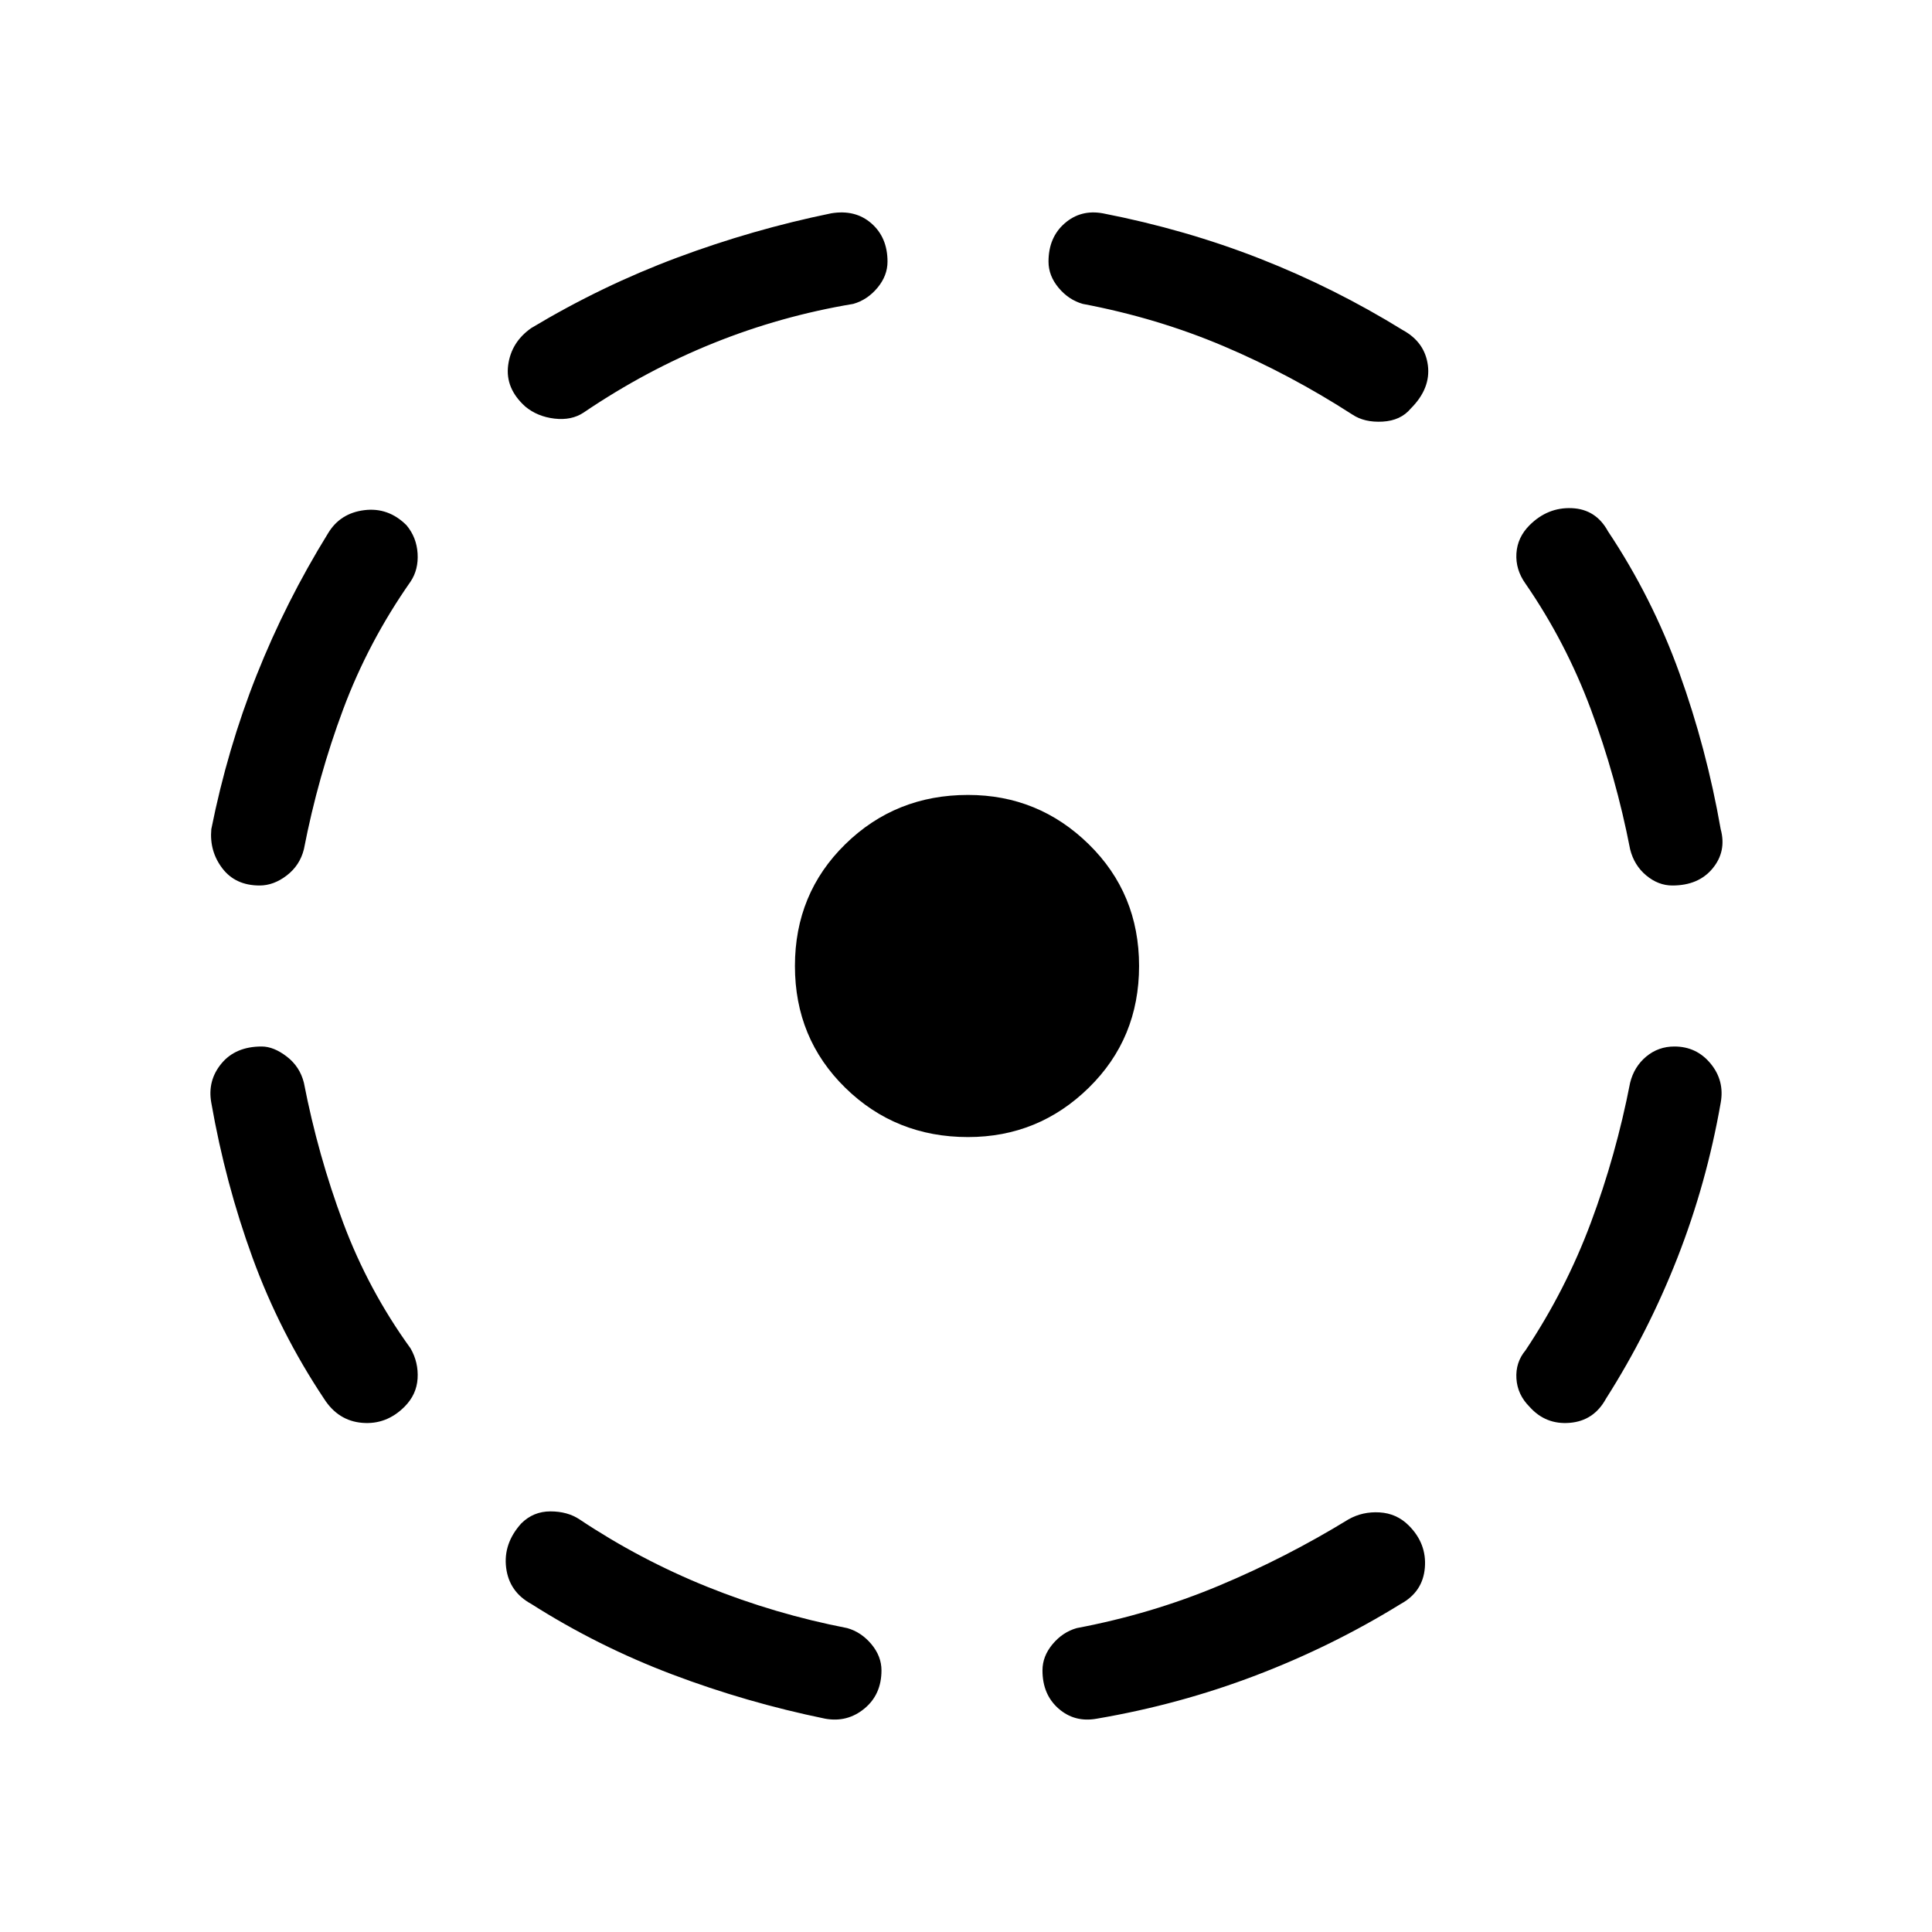 <svg xmlns="http://www.w3.org/2000/svg" height="48" width="48"><path d="M27.25 42.7Q26.7 42.8 26.3 42.45Q25.9 42.1 25.9 41.5Q25.9 41.15 26.15 40.85Q26.4 40.55 26.75 40.45Q28.6 40.1 30.275 39.4Q31.95 38.7 33.5 37.75Q33.85 37.55 34.275 37.575Q34.7 37.6 35 37.9Q35.45 38.35 35.4 38.95Q35.35 39.55 34.8 39.85Q33.1 40.9 31.2 41.625Q29.3 42.35 27.25 42.7ZM38 34.95Q37.7 34.65 37.675 34.25Q37.65 33.85 37.9 33.55Q38.9 32.05 39.525 30.375Q40.15 28.7 40.5 26.9Q40.6 26.5 40.9 26.25Q41.2 26 41.6 26Q42.15 26 42.5 26.425Q42.85 26.85 42.75 27.4Q42.4 29.4 41.675 31.25Q40.95 33.1 39.9 34.75Q39.6 35.3 39 35.35Q38.4 35.4 38 34.95ZM41.55 22Q41.2 22 40.9 21.75Q40.6 21.5 40.5 21.1Q40.15 19.3 39.525 17.625Q38.9 15.95 37.9 14.5Q37.65 14.15 37.675 13.75Q37.7 13.35 38 13.05Q38.45 12.6 39.05 12.625Q39.65 12.65 39.95 13.2Q41.05 14.85 41.725 16.725Q42.4 18.6 42.75 20.6Q42.9 21.15 42.55 21.575Q42.2 22 41.55 22ZM33.6 10.3Q32.05 9.3 30.4 8.6Q28.75 7.9 26.9 7.55Q26.55 7.45 26.3 7.15Q26.05 6.85 26.05 6.5Q26.05 5.9 26.45 5.55Q26.85 5.2 27.4 5.3Q29.45 5.7 31.3 6.425Q33.15 7.15 34.85 8.2Q35.4 8.5 35.475 9.075Q35.55 9.65 35.05 10.15Q34.8 10.45 34.35 10.475Q33.9 10.5 33.6 10.3ZM13.05 10.1Q12.55 9.65 12.625 9.075Q12.7 8.5 13.2 8.15Q14.95 7.1 16.825 6.4Q18.7 5.7 20.65 5.3Q21.25 5.2 21.65 5.55Q22.05 5.9 22.05 6.5Q22.05 6.85 21.8 7.15Q21.55 7.45 21.2 7.55Q19.4 7.85 17.725 8.525Q16.05 9.2 14.5 10.25Q14.2 10.45 13.775 10.4Q13.35 10.35 13.05 10.1ZM6.45 22Q5.85 22 5.525 21.575Q5.2 21.15 5.25 20.6Q5.65 18.6 6.375 16.775Q7.1 14.95 8.15 13.25Q8.45 12.75 9.05 12.675Q9.65 12.6 10.1 13.05Q10.35 13.35 10.375 13.75Q10.4 14.15 10.2 14.45Q9.15 15.95 8.525 17.625Q7.9 19.3 7.55 21.1Q7.45 21.5 7.125 21.75Q6.8 22 6.45 22ZM8.05 34.75Q6.95 33.1 6.275 31.25Q5.6 29.4 5.25 27.4Q5.15 26.85 5.5 26.425Q5.85 26 6.5 26Q6.8 26 7.125 26.25Q7.45 26.5 7.55 26.9Q7.9 28.7 8.525 30.375Q9.15 32.05 10.2 33.5Q10.4 33.85 10.375 34.25Q10.35 34.65 10.05 34.95Q9.6 35.4 9 35.35Q8.4 35.3 8.05 34.75ZM20.5 42.7Q18.55 42.3 16.7 41.6Q14.85 40.9 13.2 39.85Q12.65 39.55 12.575 38.95Q12.5 38.35 12.95 37.85Q13.25 37.55 13.675 37.55Q14.1 37.55 14.4 37.75Q15.9 38.75 17.575 39.425Q19.25 40.1 21.05 40.45Q21.4 40.55 21.65 40.85Q21.9 41.15 21.9 41.5Q21.9 42.1 21.475 42.45Q21.05 42.8 20.5 42.7ZM24.05 28.25Q22.25 28.25 21 27.025Q19.75 25.8 19.75 24Q19.75 22.2 21 20.975Q22.25 19.75 24.05 19.75Q25.8 19.75 27.05 20.975Q28.3 22.2 28.3 24Q28.3 25.8 27.05 27.025Q25.8 28.25 24.05 28.25Z"/></svg>